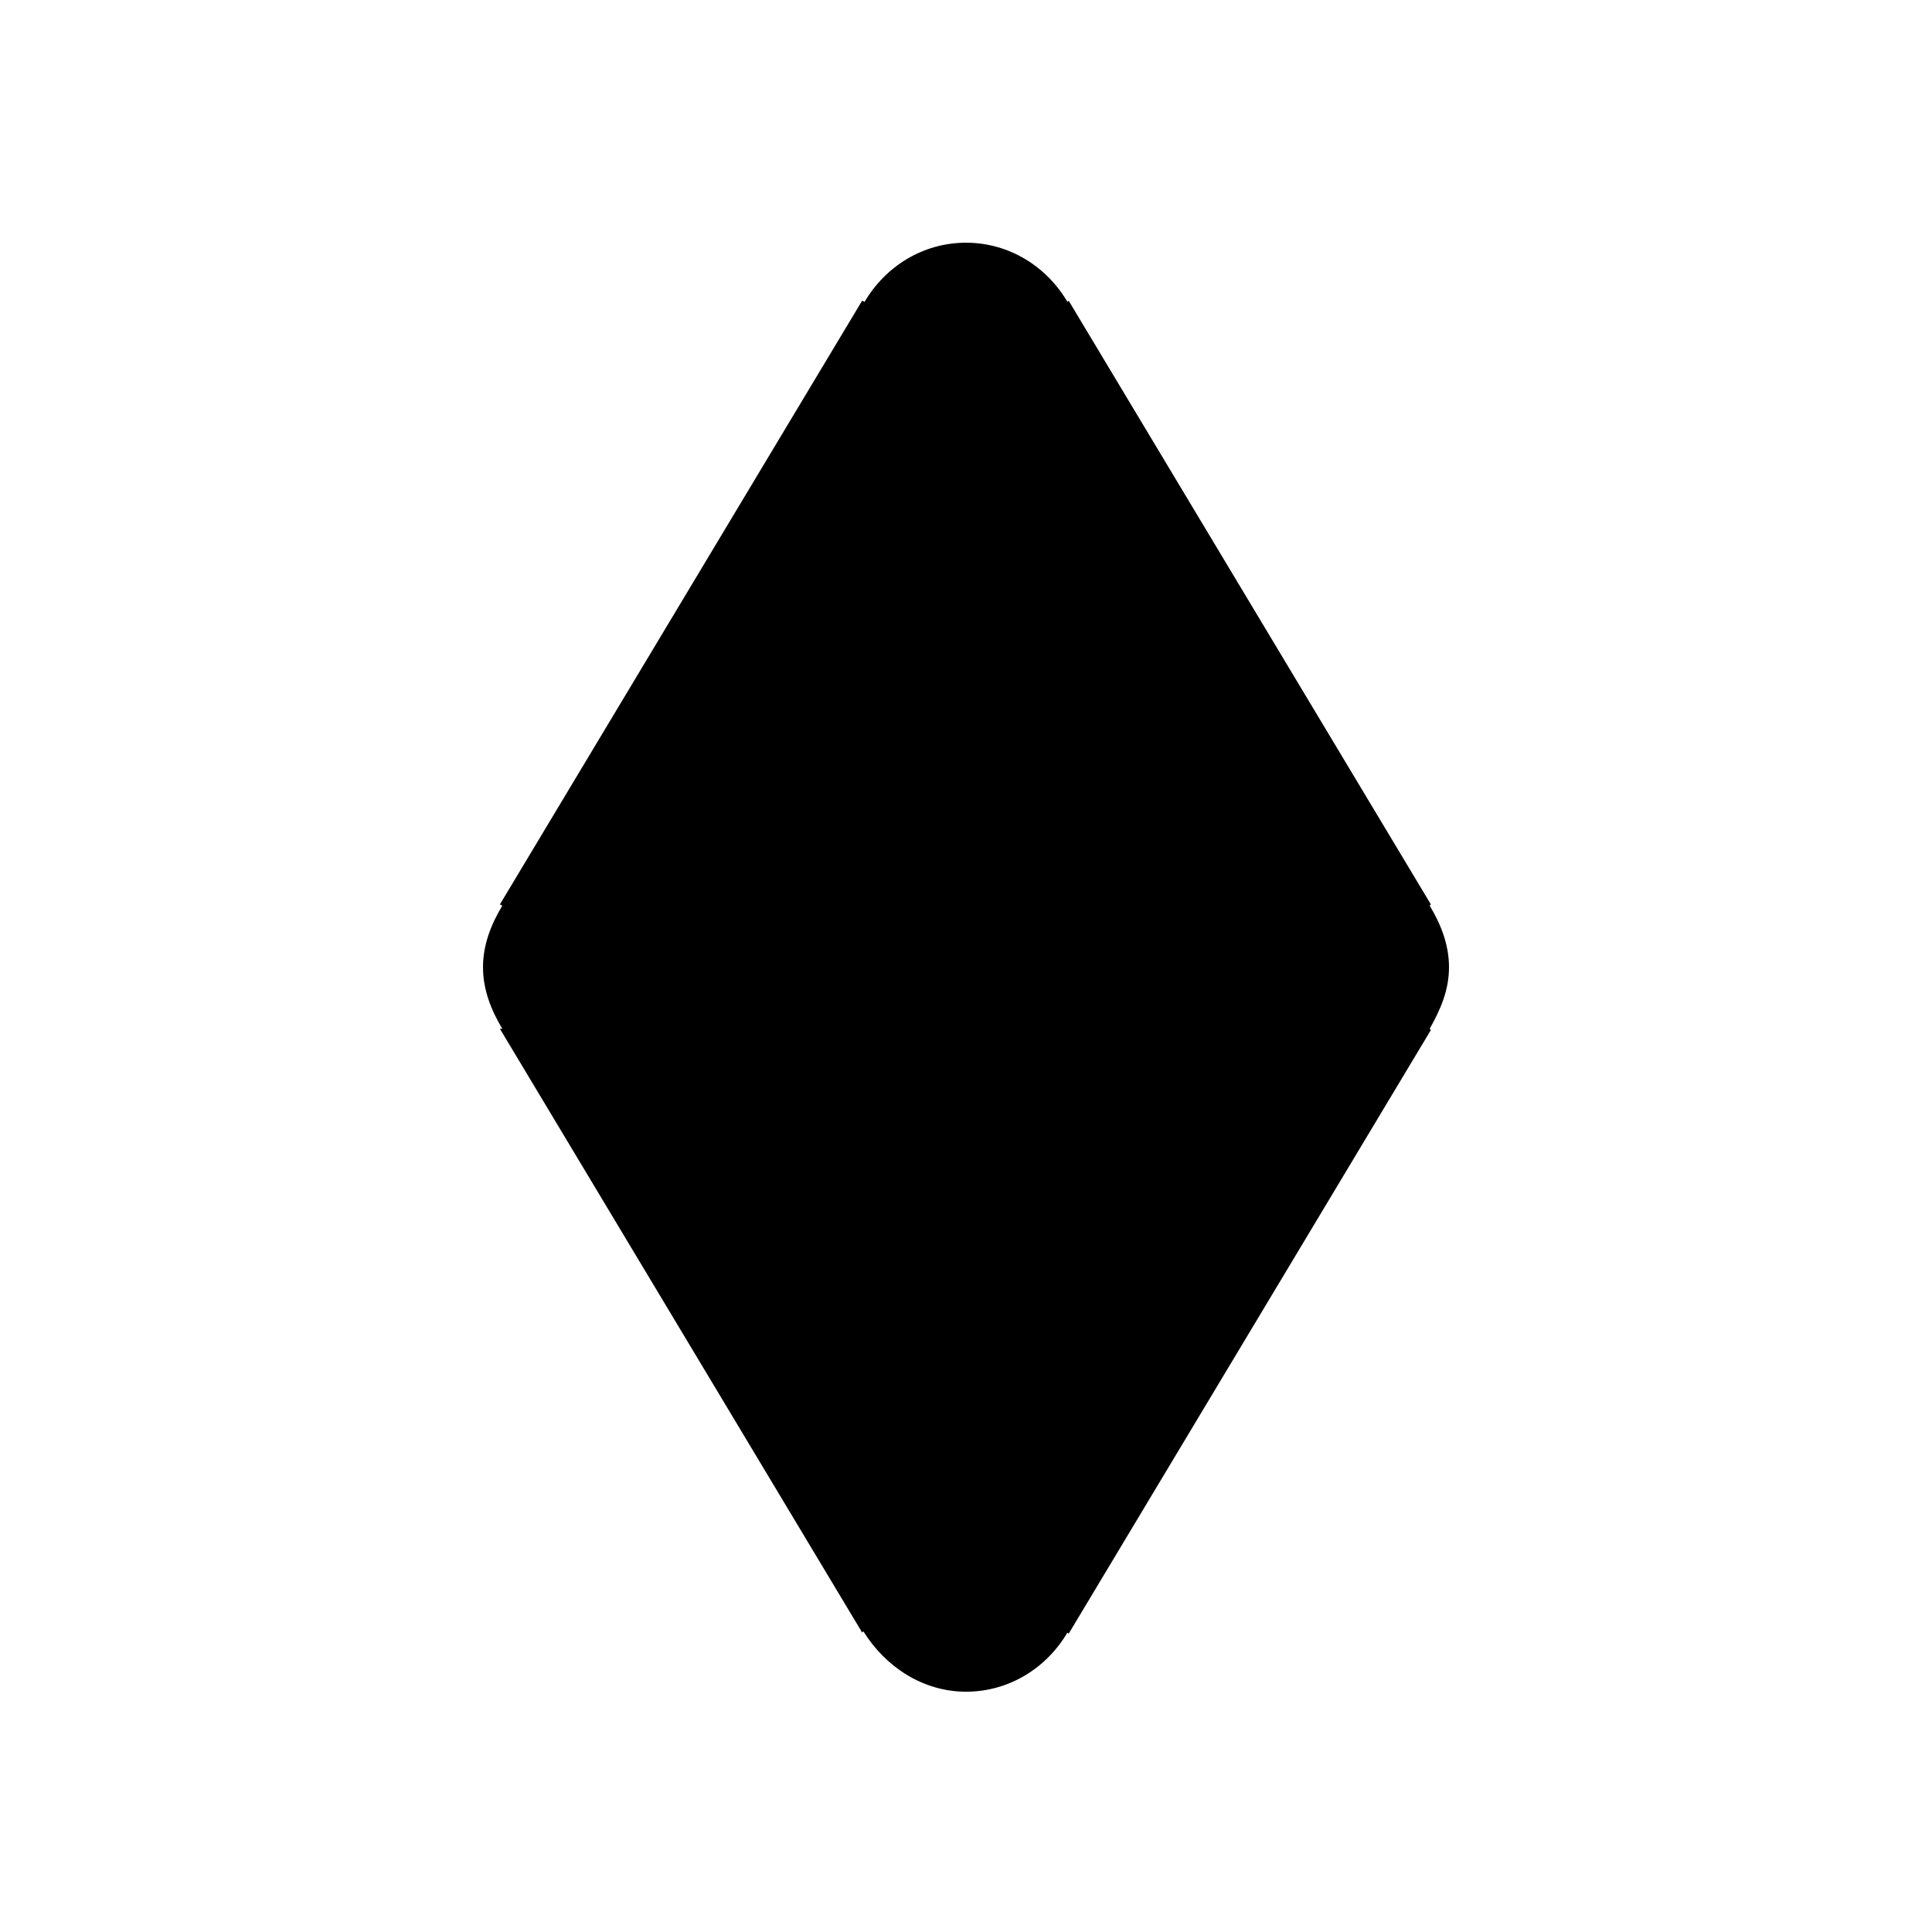 <?xml version="1.0" encoding="utf-8"?>
<!-- Generator: Adobe Illustrator 18.0.0, SVG Export Plug-In . SVG Version: 6.00 Build 0)  -->
<svg version="1.1" id="Layer_1" xmlns="http://www.w3.org/2000/svg" xmlns:xlink="http://www.w3.org/1999/xlink" x="0px" y="0px"
	 viewBox="0 0 16 16" enable-background="new 0 0 16 16" xml:space="preserve">
<g id="symbol_diamond_6_">
	<g>
		<path fill-rule="evenodd" clip-rule="evenodd" d="M12,8.01c0-0.19-0.07-0.36-0.16-0.51l0.01-0.01l-3-5L8.84,2.5
			C8.67,2.21,8.36,2.01,8,2.01S7.33,2.21,7.16,2.5L7.14,2.49l-3,5L4.16,7.5C4.07,7.65,4,7.82,4,8.01s0.07,0.36,0.16,0.51L4.14,8.52
			l3,5l0.01-0.01C7.33,13.8,7.64,14.01,8,14.01s0.67-0.2,0.84-0.49l0.01,0.01l3-5l-0.01-0.01C11.93,8.36,12,8.2,12,8.01z"/>
	</g>
</g>
</svg>
